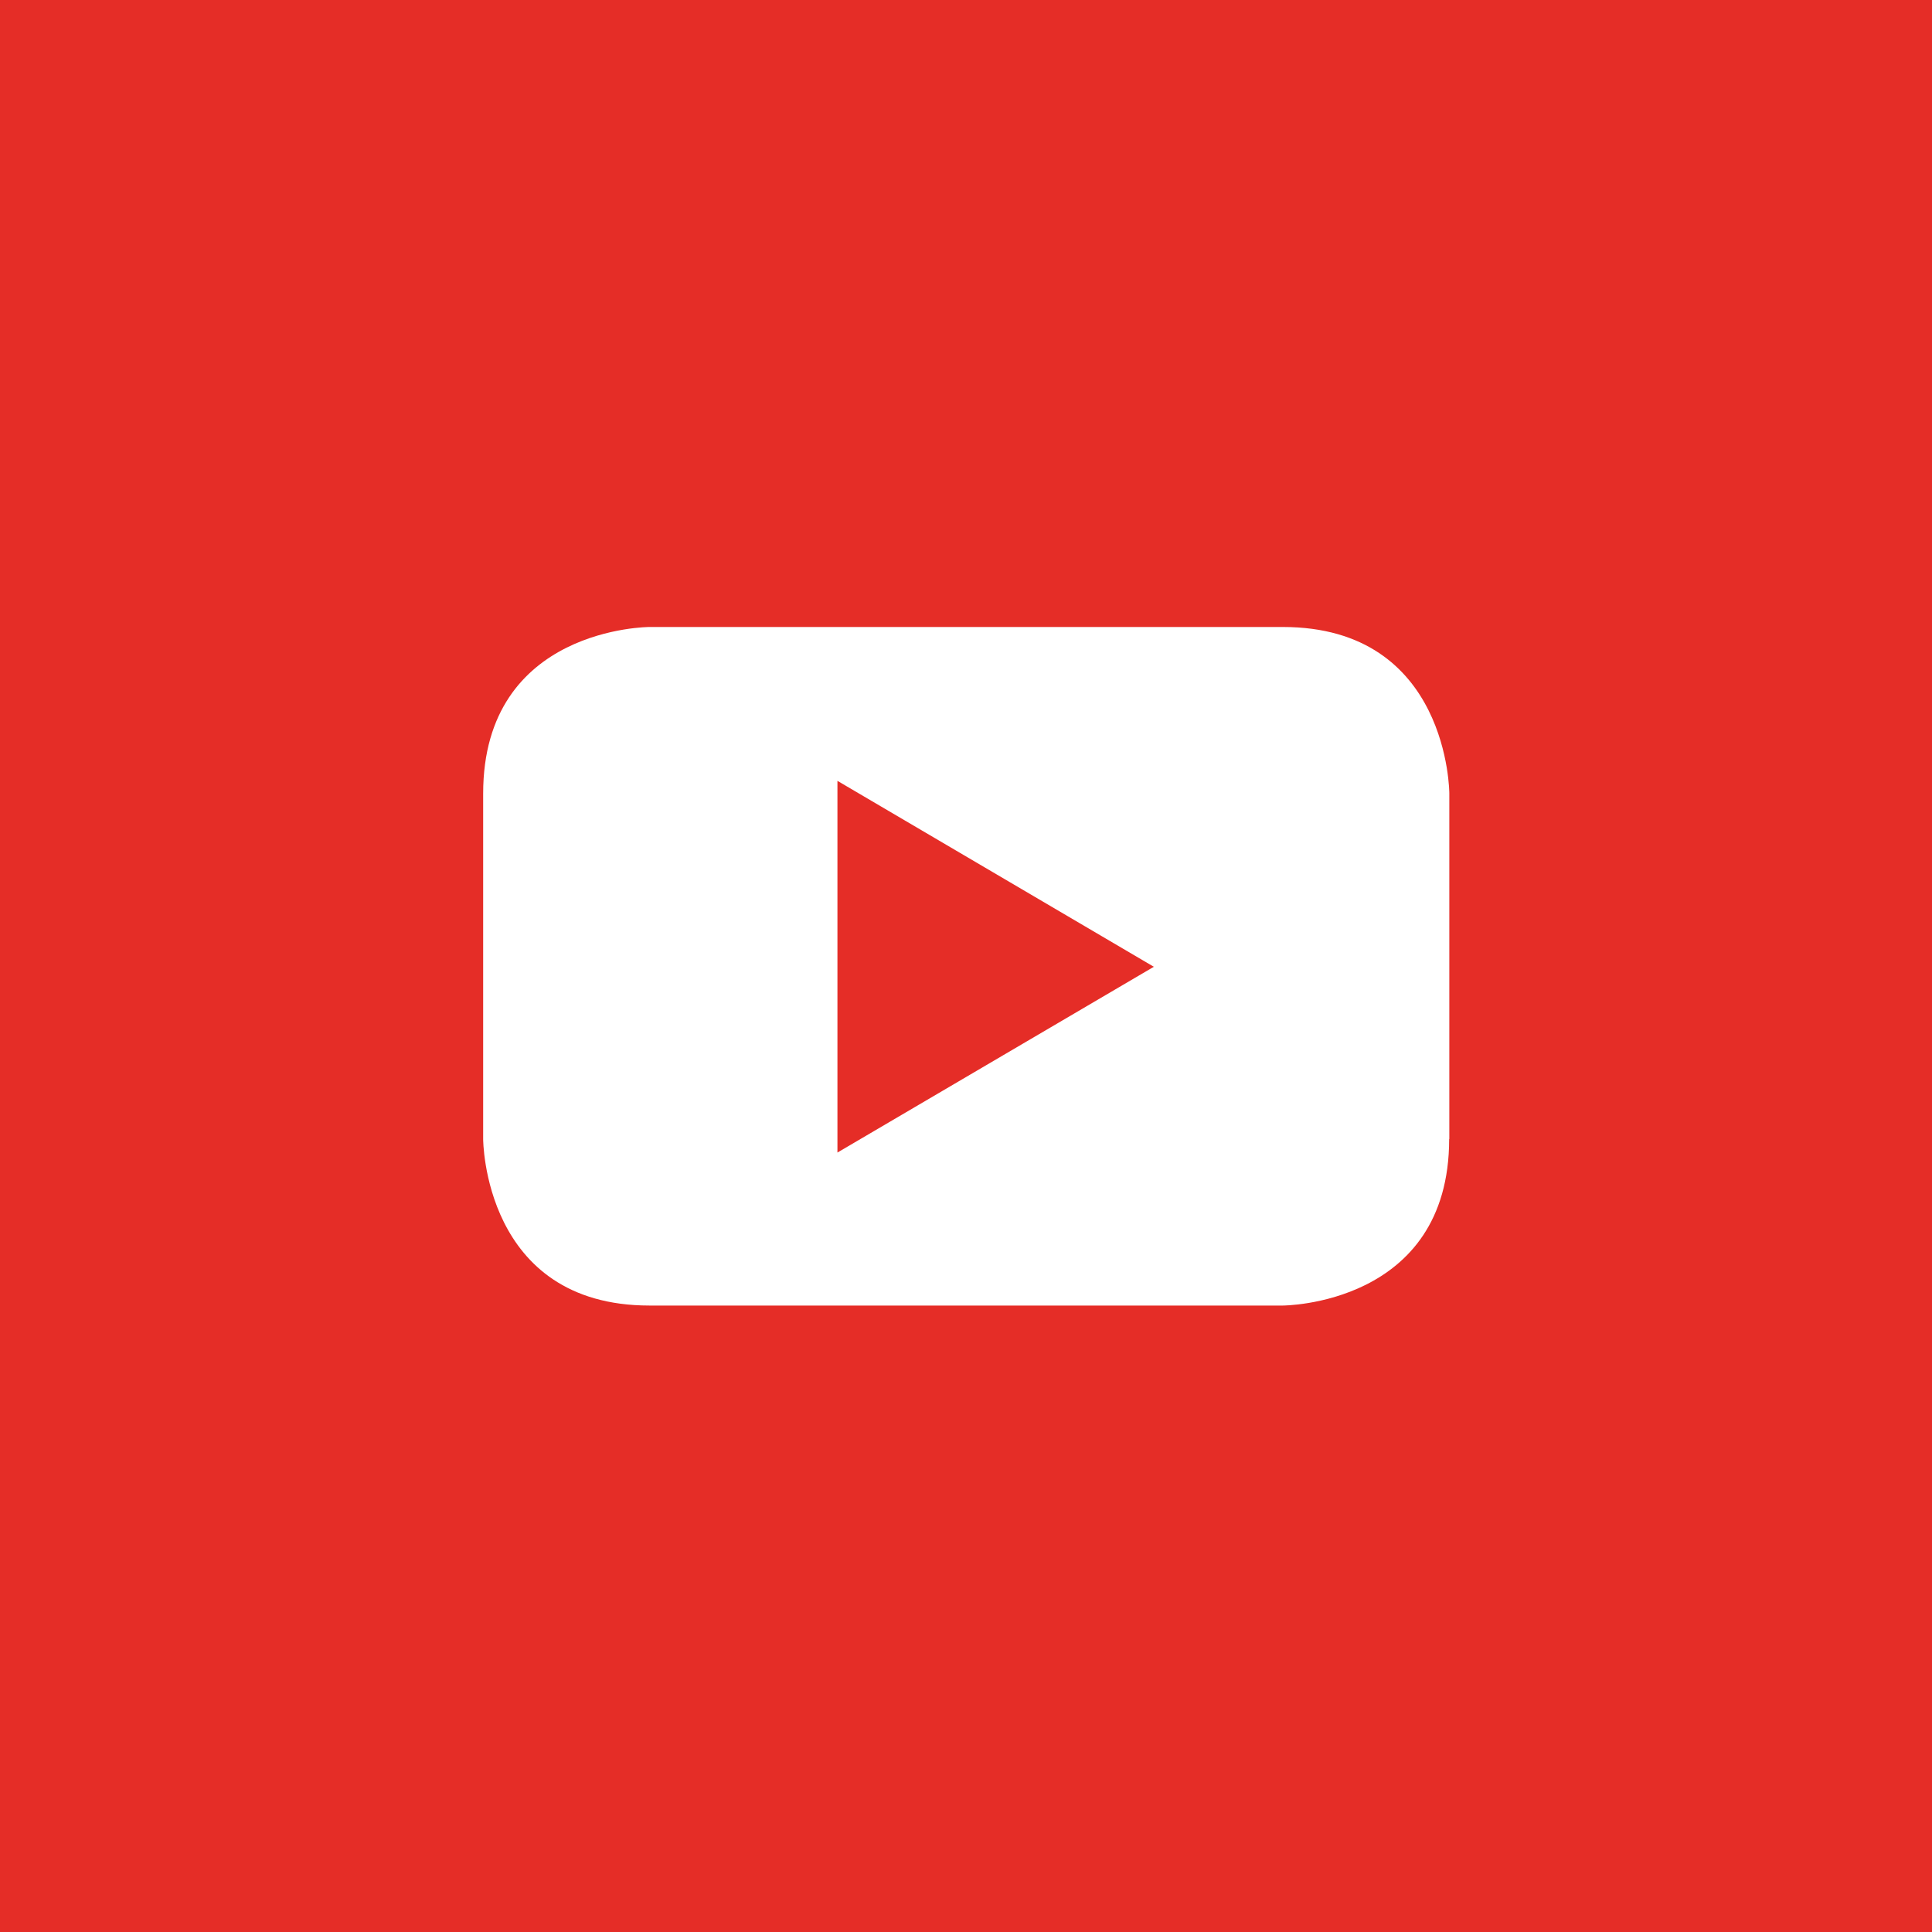 <svg xmlns="http://www.w3.org/2000/svg" width="72" height="72" viewBox="0 0 72 72"><title>icon-youtube</title><rect width="72" height="72" fill="#e52d27"/><path d="M43,36.029,31.209,42.952V29.1Zm11.012,6.419V29.572s0-6.206-6.206-6.206h-23.6s-6.2,0-6.2,6.206V42.448s0,6.206,6.2,6.206H47.8s6.206,0,6.206-6.206" fill="#fff"/></svg>